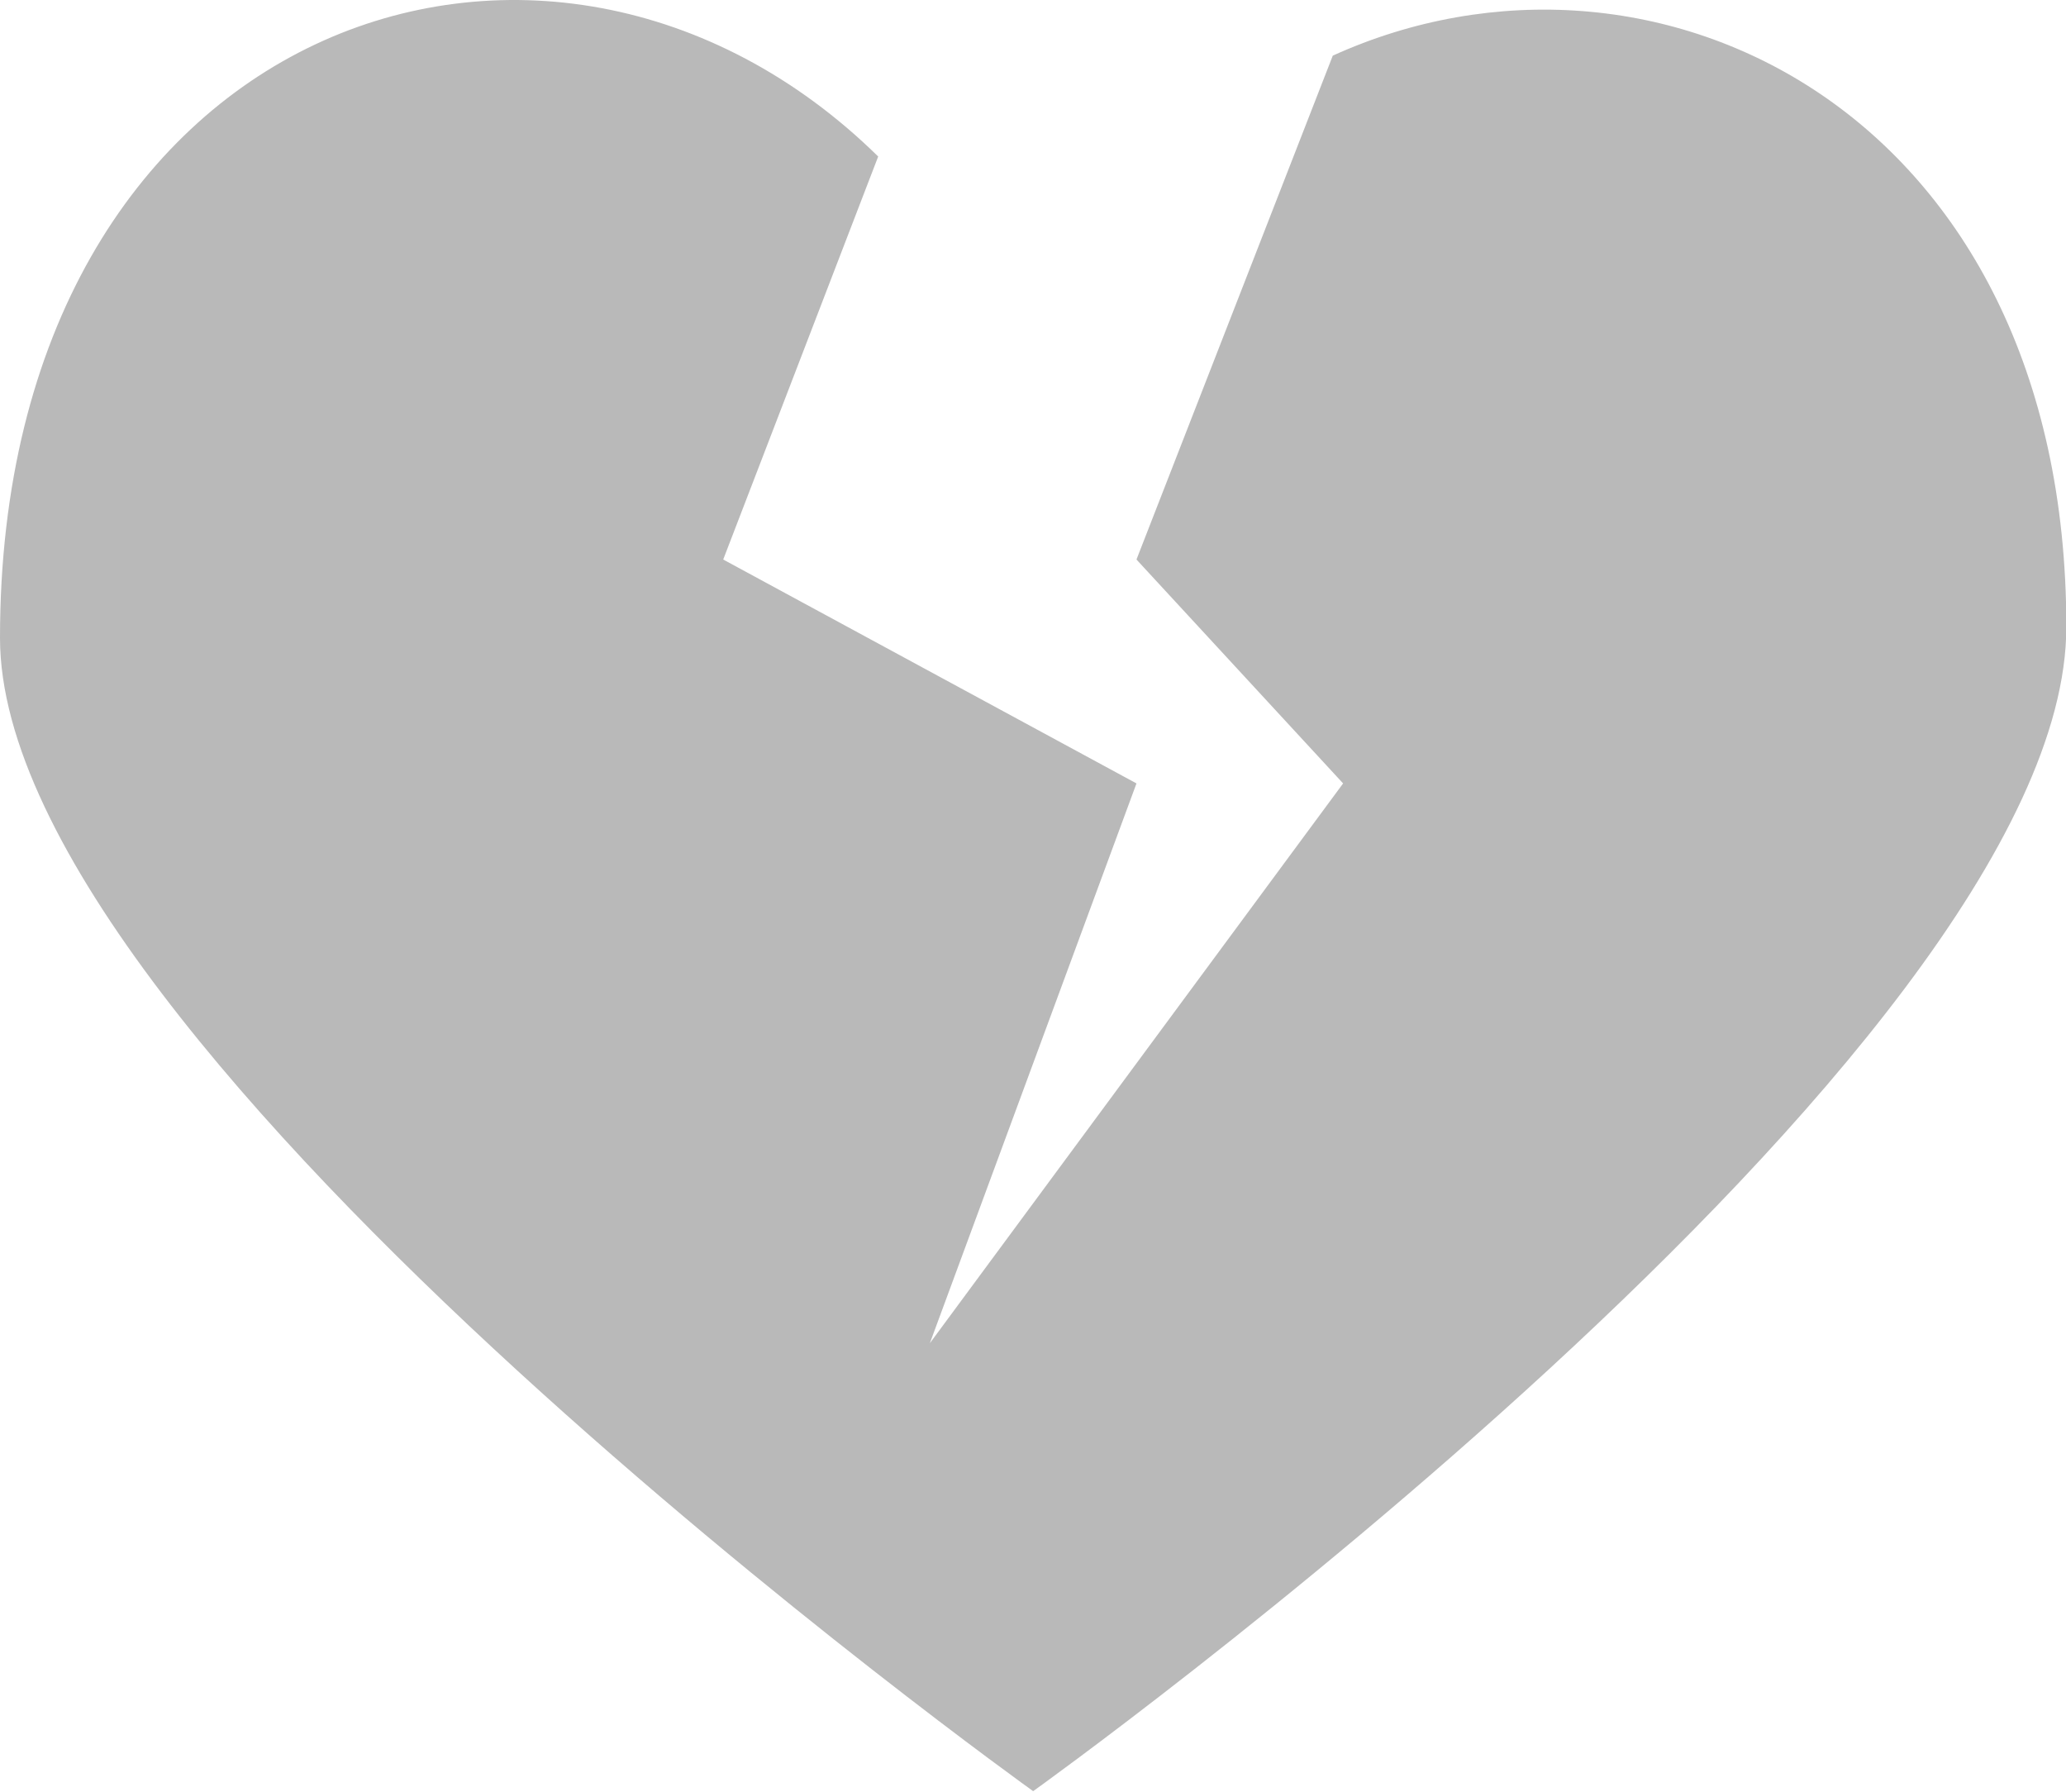 <?xml version="1.0" standalone="no"?><!DOCTYPE svg PUBLIC "-//W3C//DTD SVG 1.1//EN" "http://www.w3.org/Graphics/SVG/1.1/DTD/svg11.dtd"><svg t="1571970957924" class="icon" viewBox="0 0 1181 1024" version="1.1" xmlns="http://www.w3.org/2000/svg" p-id="2106" xmlns:xlink="http://www.w3.org/1999/xlink" width="230.664" height="200"><defs><style type="text/css"></style></defs><path d="M761.865 31.804L649.652 319.777l118.119 127.962-236.237 319.944 118.119-319.944-236.237-127.962 88.589-230.331C313.014-96.158 0 12.59 0 364.583c0 236.788 590.593 659.102 590.593 659.102S1181.186 601.372 1181.186 358.205C1181.186 63.775 944.949-51.273 761.865 31.804z m0 0" fill="#B9B9B9" p-id="2107"></path></svg>